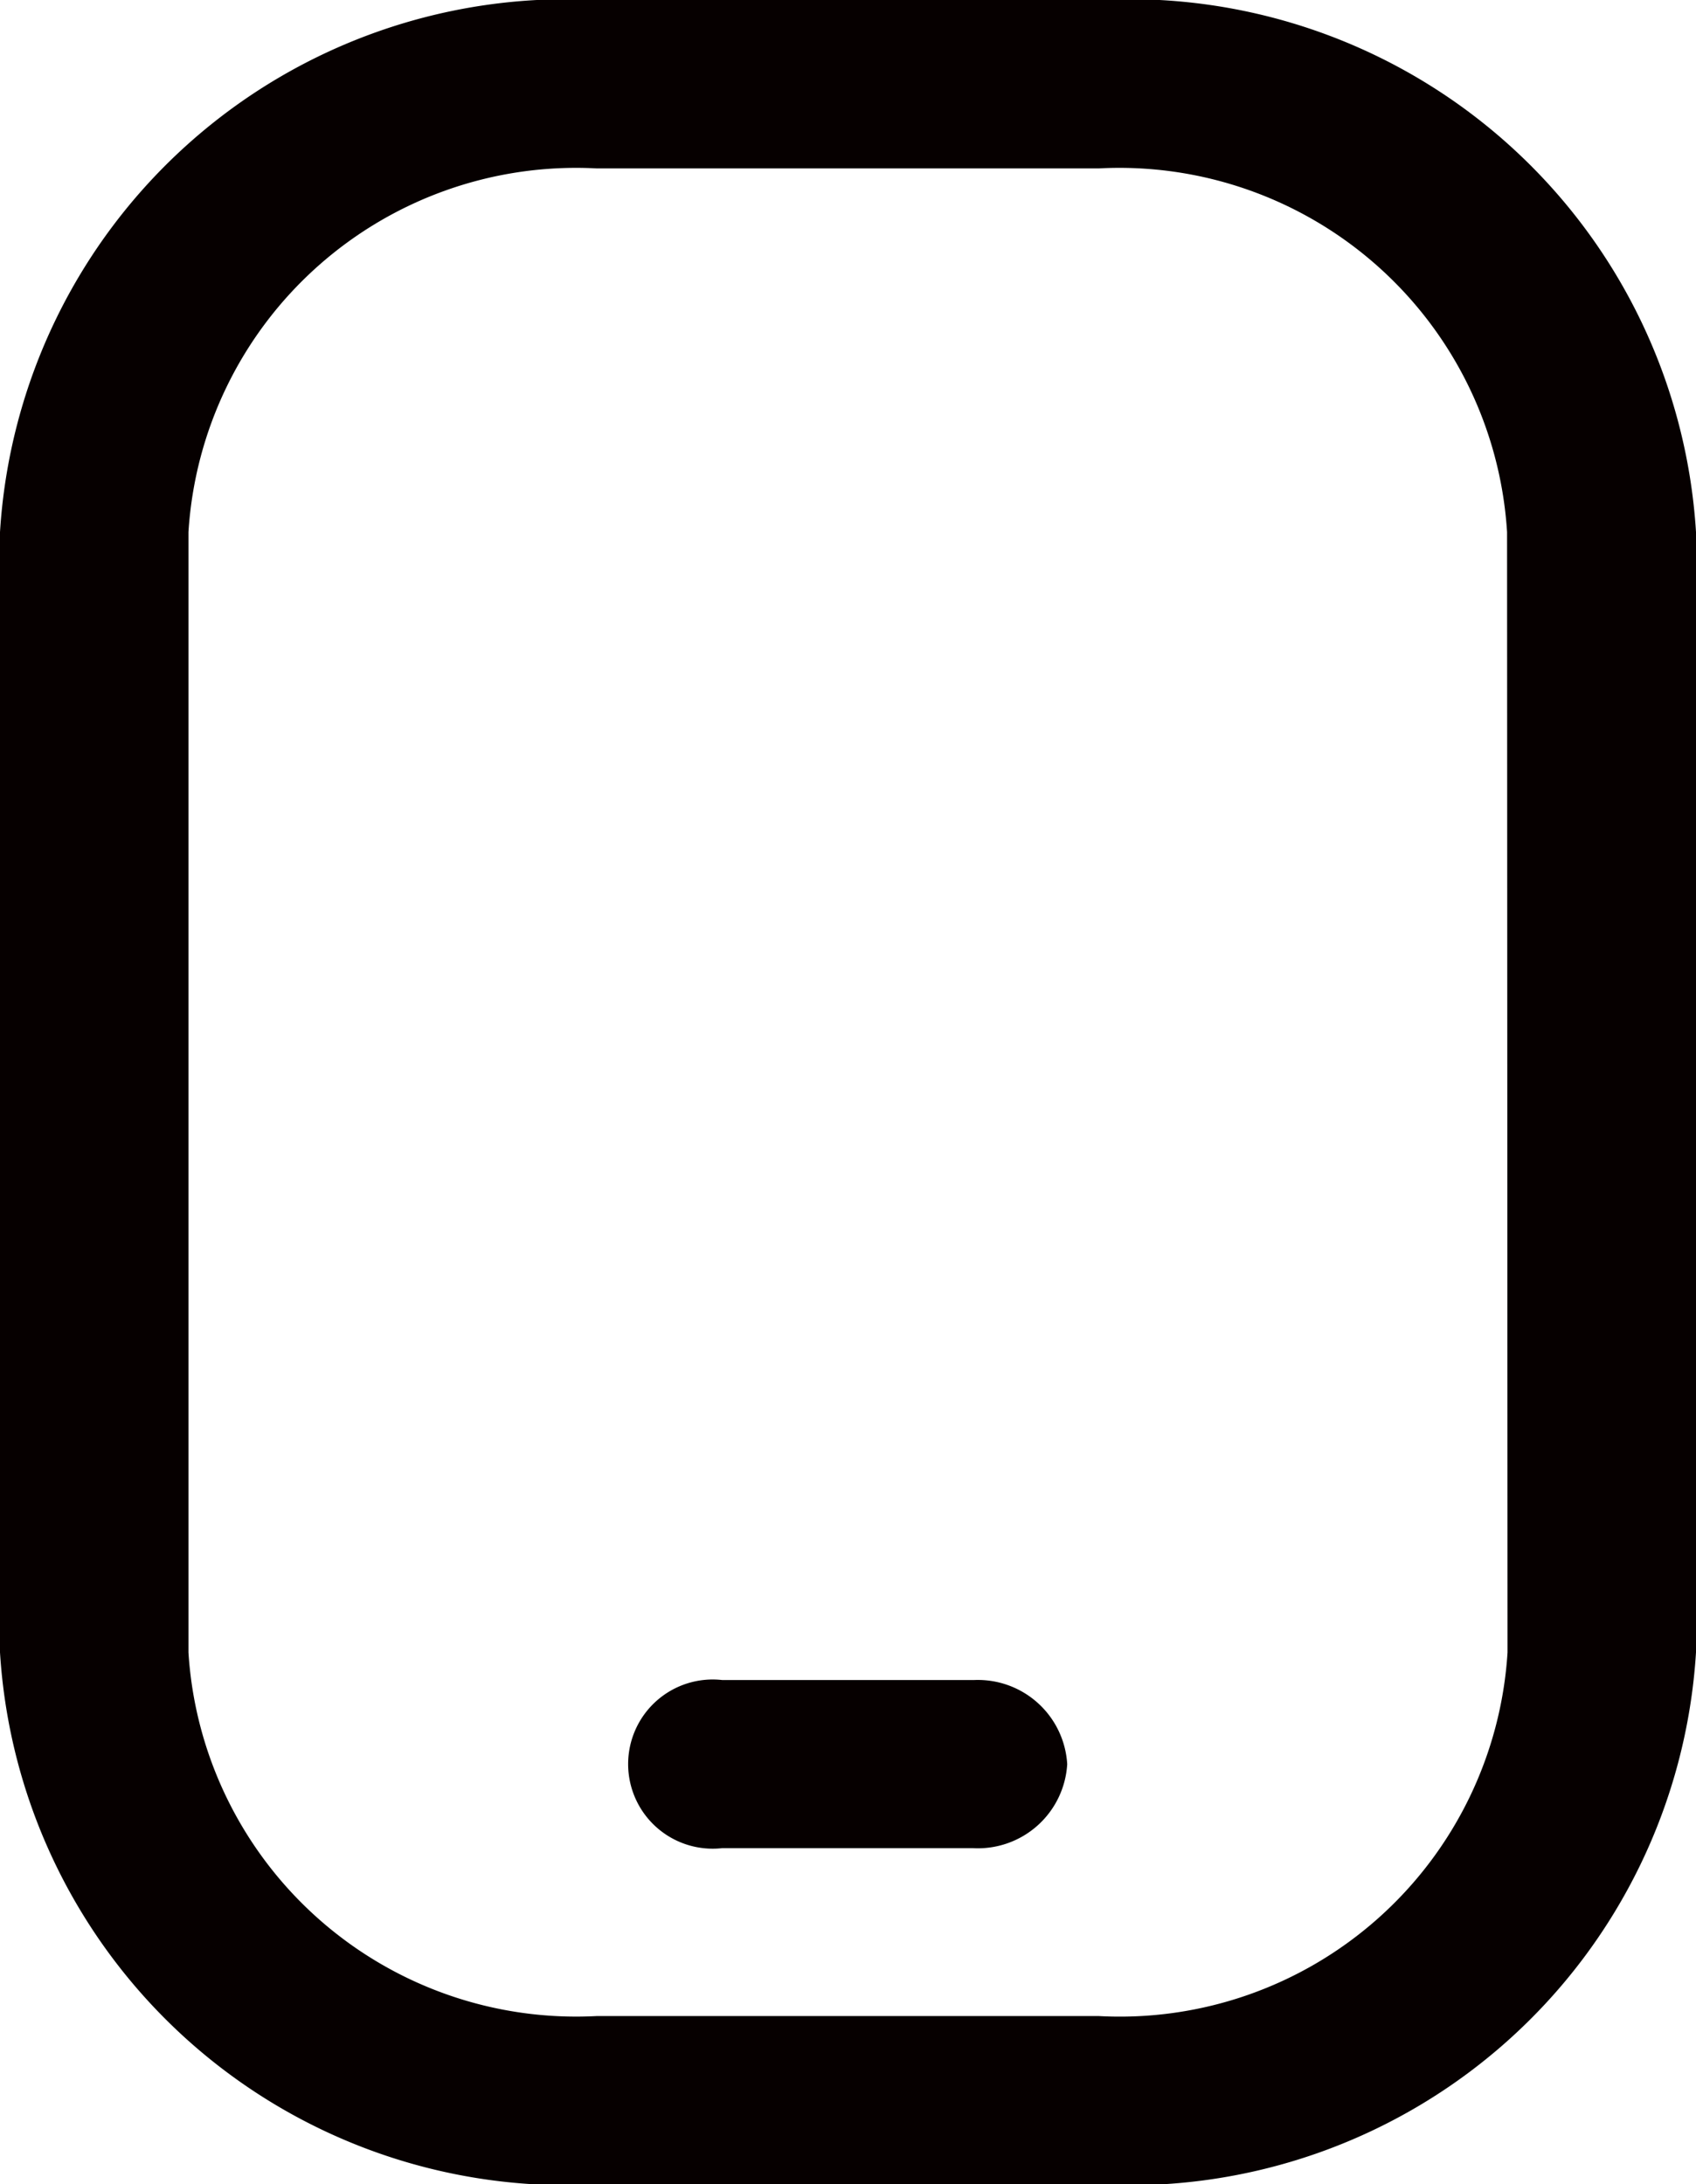 <svg id="mobile-Regular" xmlns="http://www.w3.org/2000/svg" width="10.727" height="13.814" viewBox="0 0 10.727 13.814">
  <path id="mobile-Regular-2" data-name="mobile-Regular" d="M12.2,2.25H9.024A3.592,3.592,0,0,0,5.25,5.615V12.7a3.592,3.592,0,0,0,3.774,3.365H12.2A3.592,3.592,0,0,0,15.977,12.7V5.615A3.592,3.592,0,0,0,12.2,2.25ZM14.785,12.7A2.457,2.457,0,0,1,12.2,15H9.024a2.457,2.457,0,0,1-2.582-2.3V5.615a2.457,2.457,0,0,1,2.582-2.3H12.2a2.457,2.457,0,0,1,2.582,2.3ZM12,13.407a.566.566,0,0,1-.6.531H9.819a.535.535,0,1,1,0-1.063h1.589A.566.566,0,0,1,12,13.407Z" transform="translate(-5.25 -2.25)" fill="#060000"/>
</svg>
